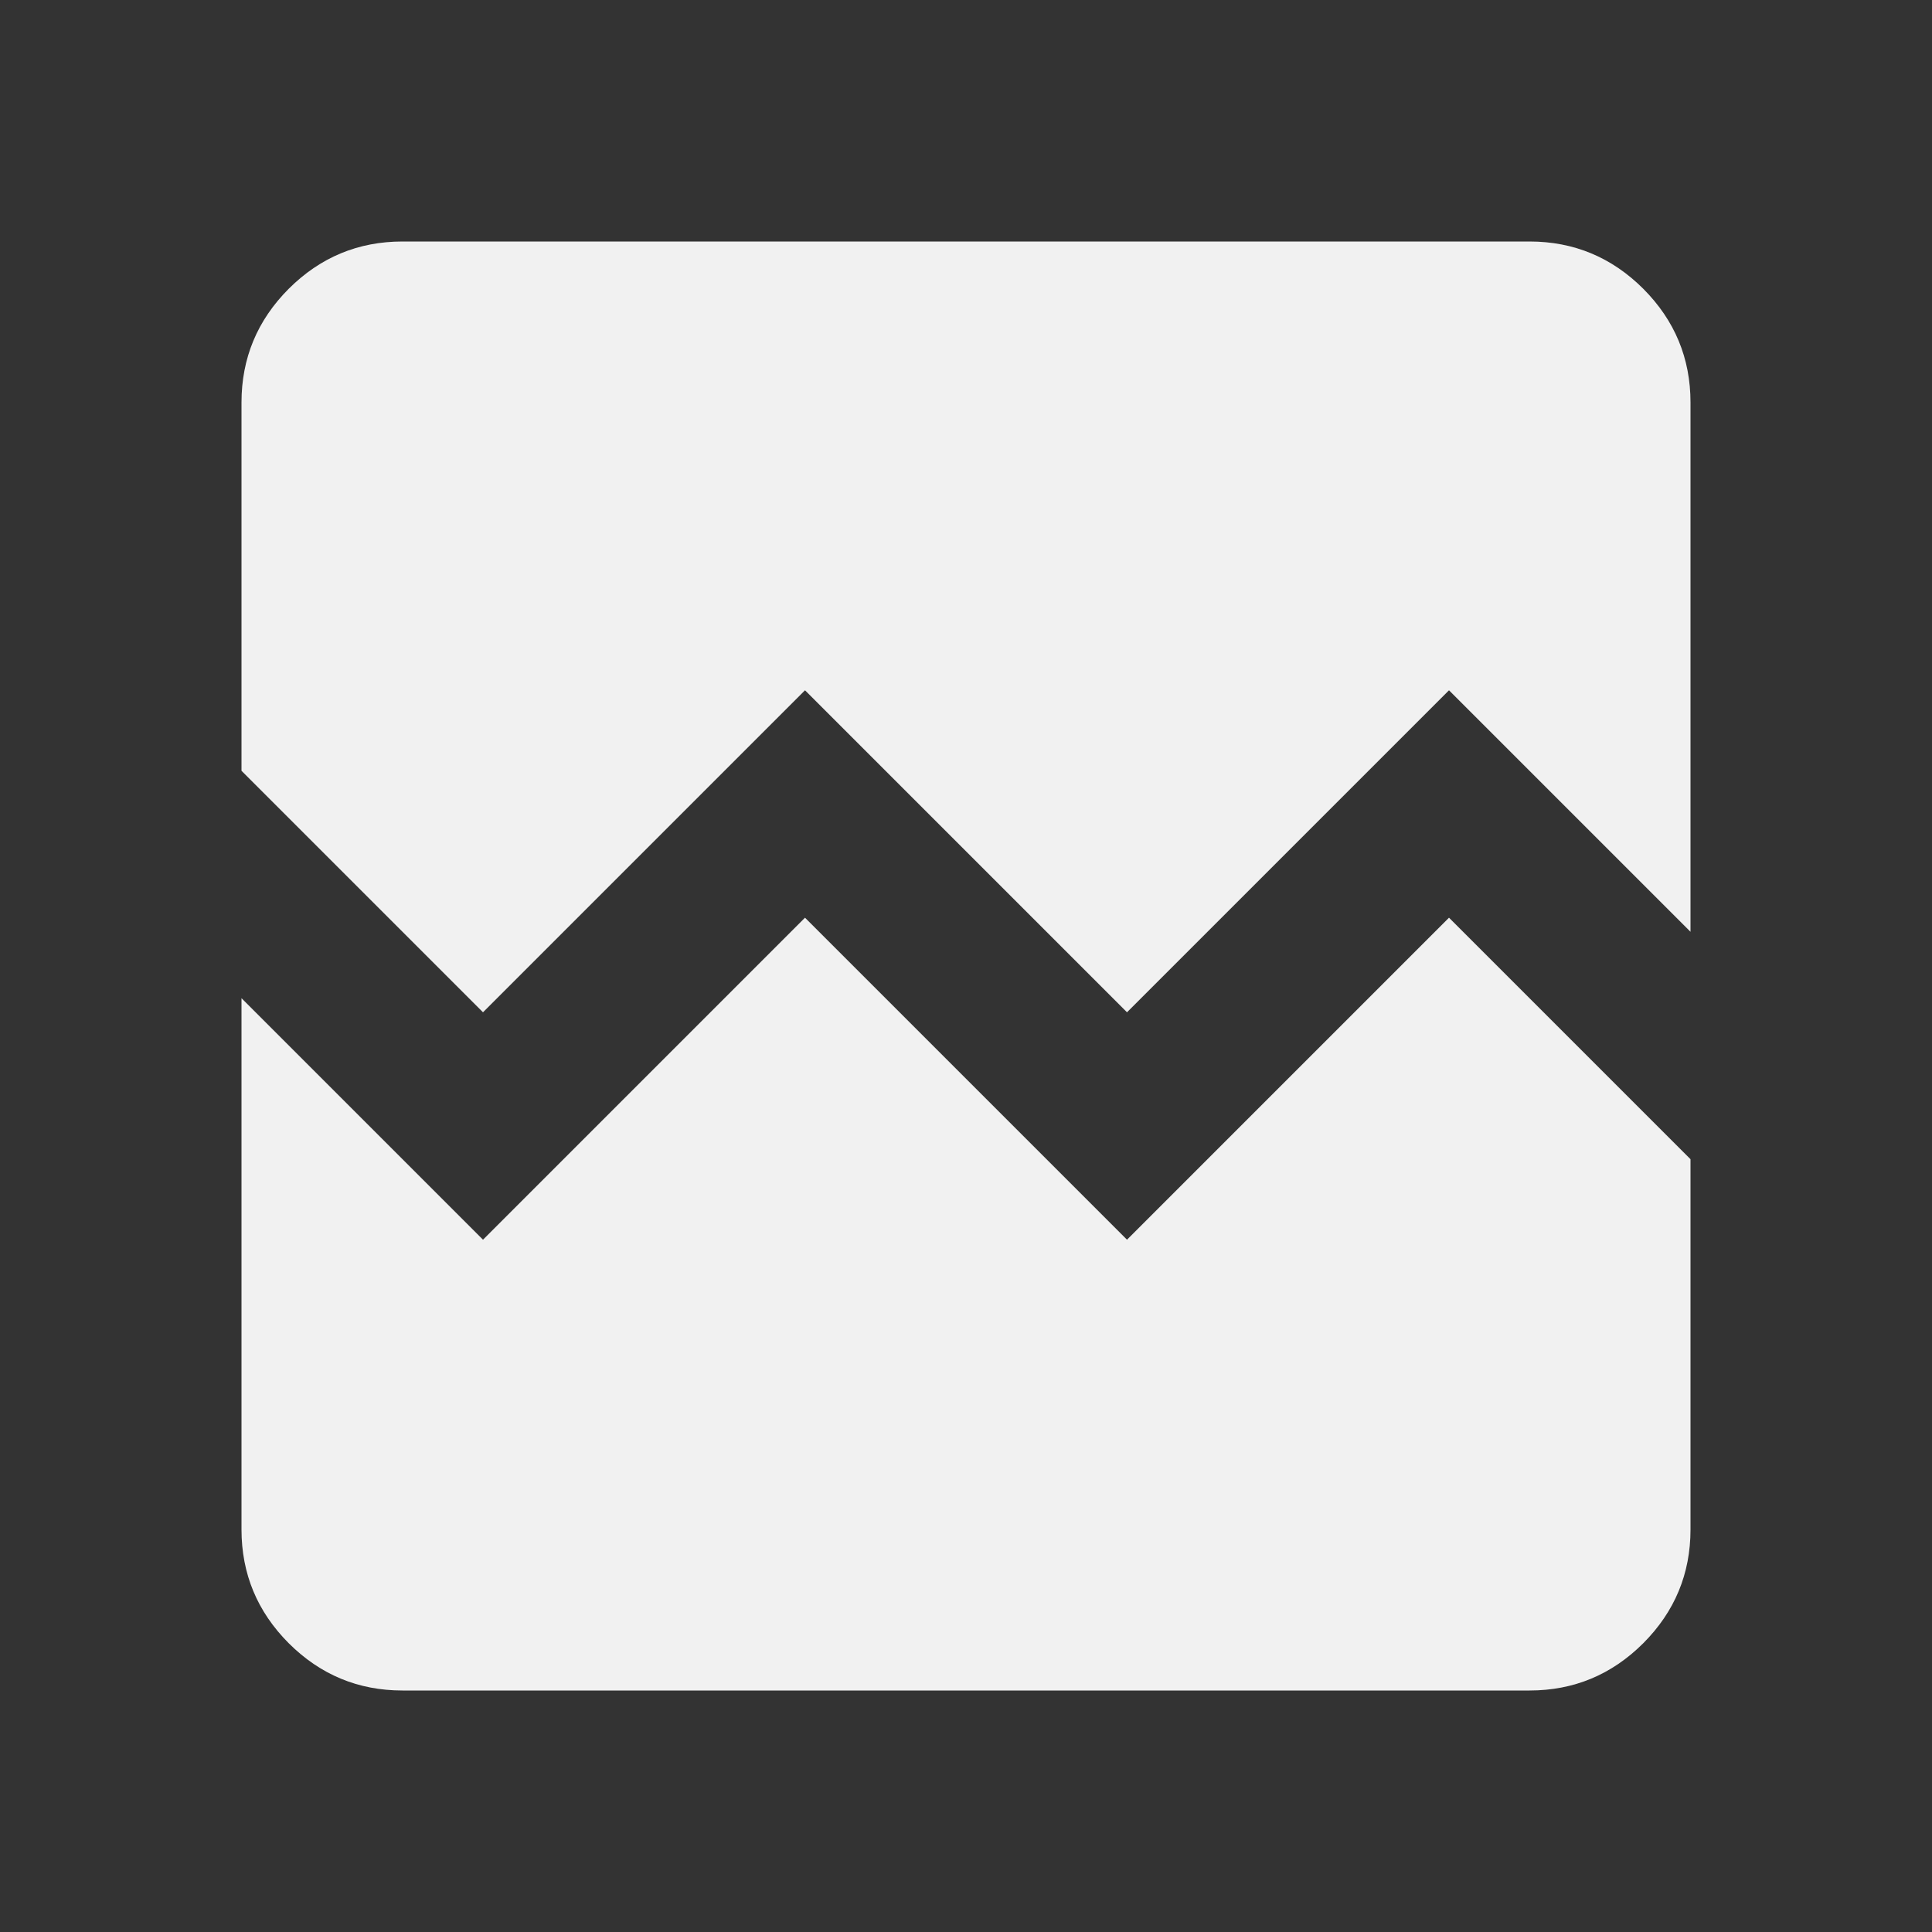 <svg width="24" height="24" viewBox="0 0 24 24" fill="#f1f1f1" xmlns="http://www.w3.org/2000/svg">
<rect x="0" y="0" width="24" height="24" fill="#333333" stroke="none"/>
<path d="M5 21C4.45 21 3.979 20.804 3.587 20.413C3.196 20.021 3 19.55 3 19V12.4L6 15.4L10 11.4L14 15.4L18 11.4L21 14.4V19C21 19.55 20.804 20.021 20.413 20.413C20.021 20.804 19.55 21 19 21H5ZM5 3H19C19.55 3 20.021 3.196 20.413 3.587C20.804 3.979 21 4.45 21 5V11.575L18 8.575L14 12.575L10 8.575L6 12.575L3 9.575V5C3 4.45 3.196 3.979 3.587 3.587C3.979 3.196 4.45 3 5 3Z"/>
</svg>
